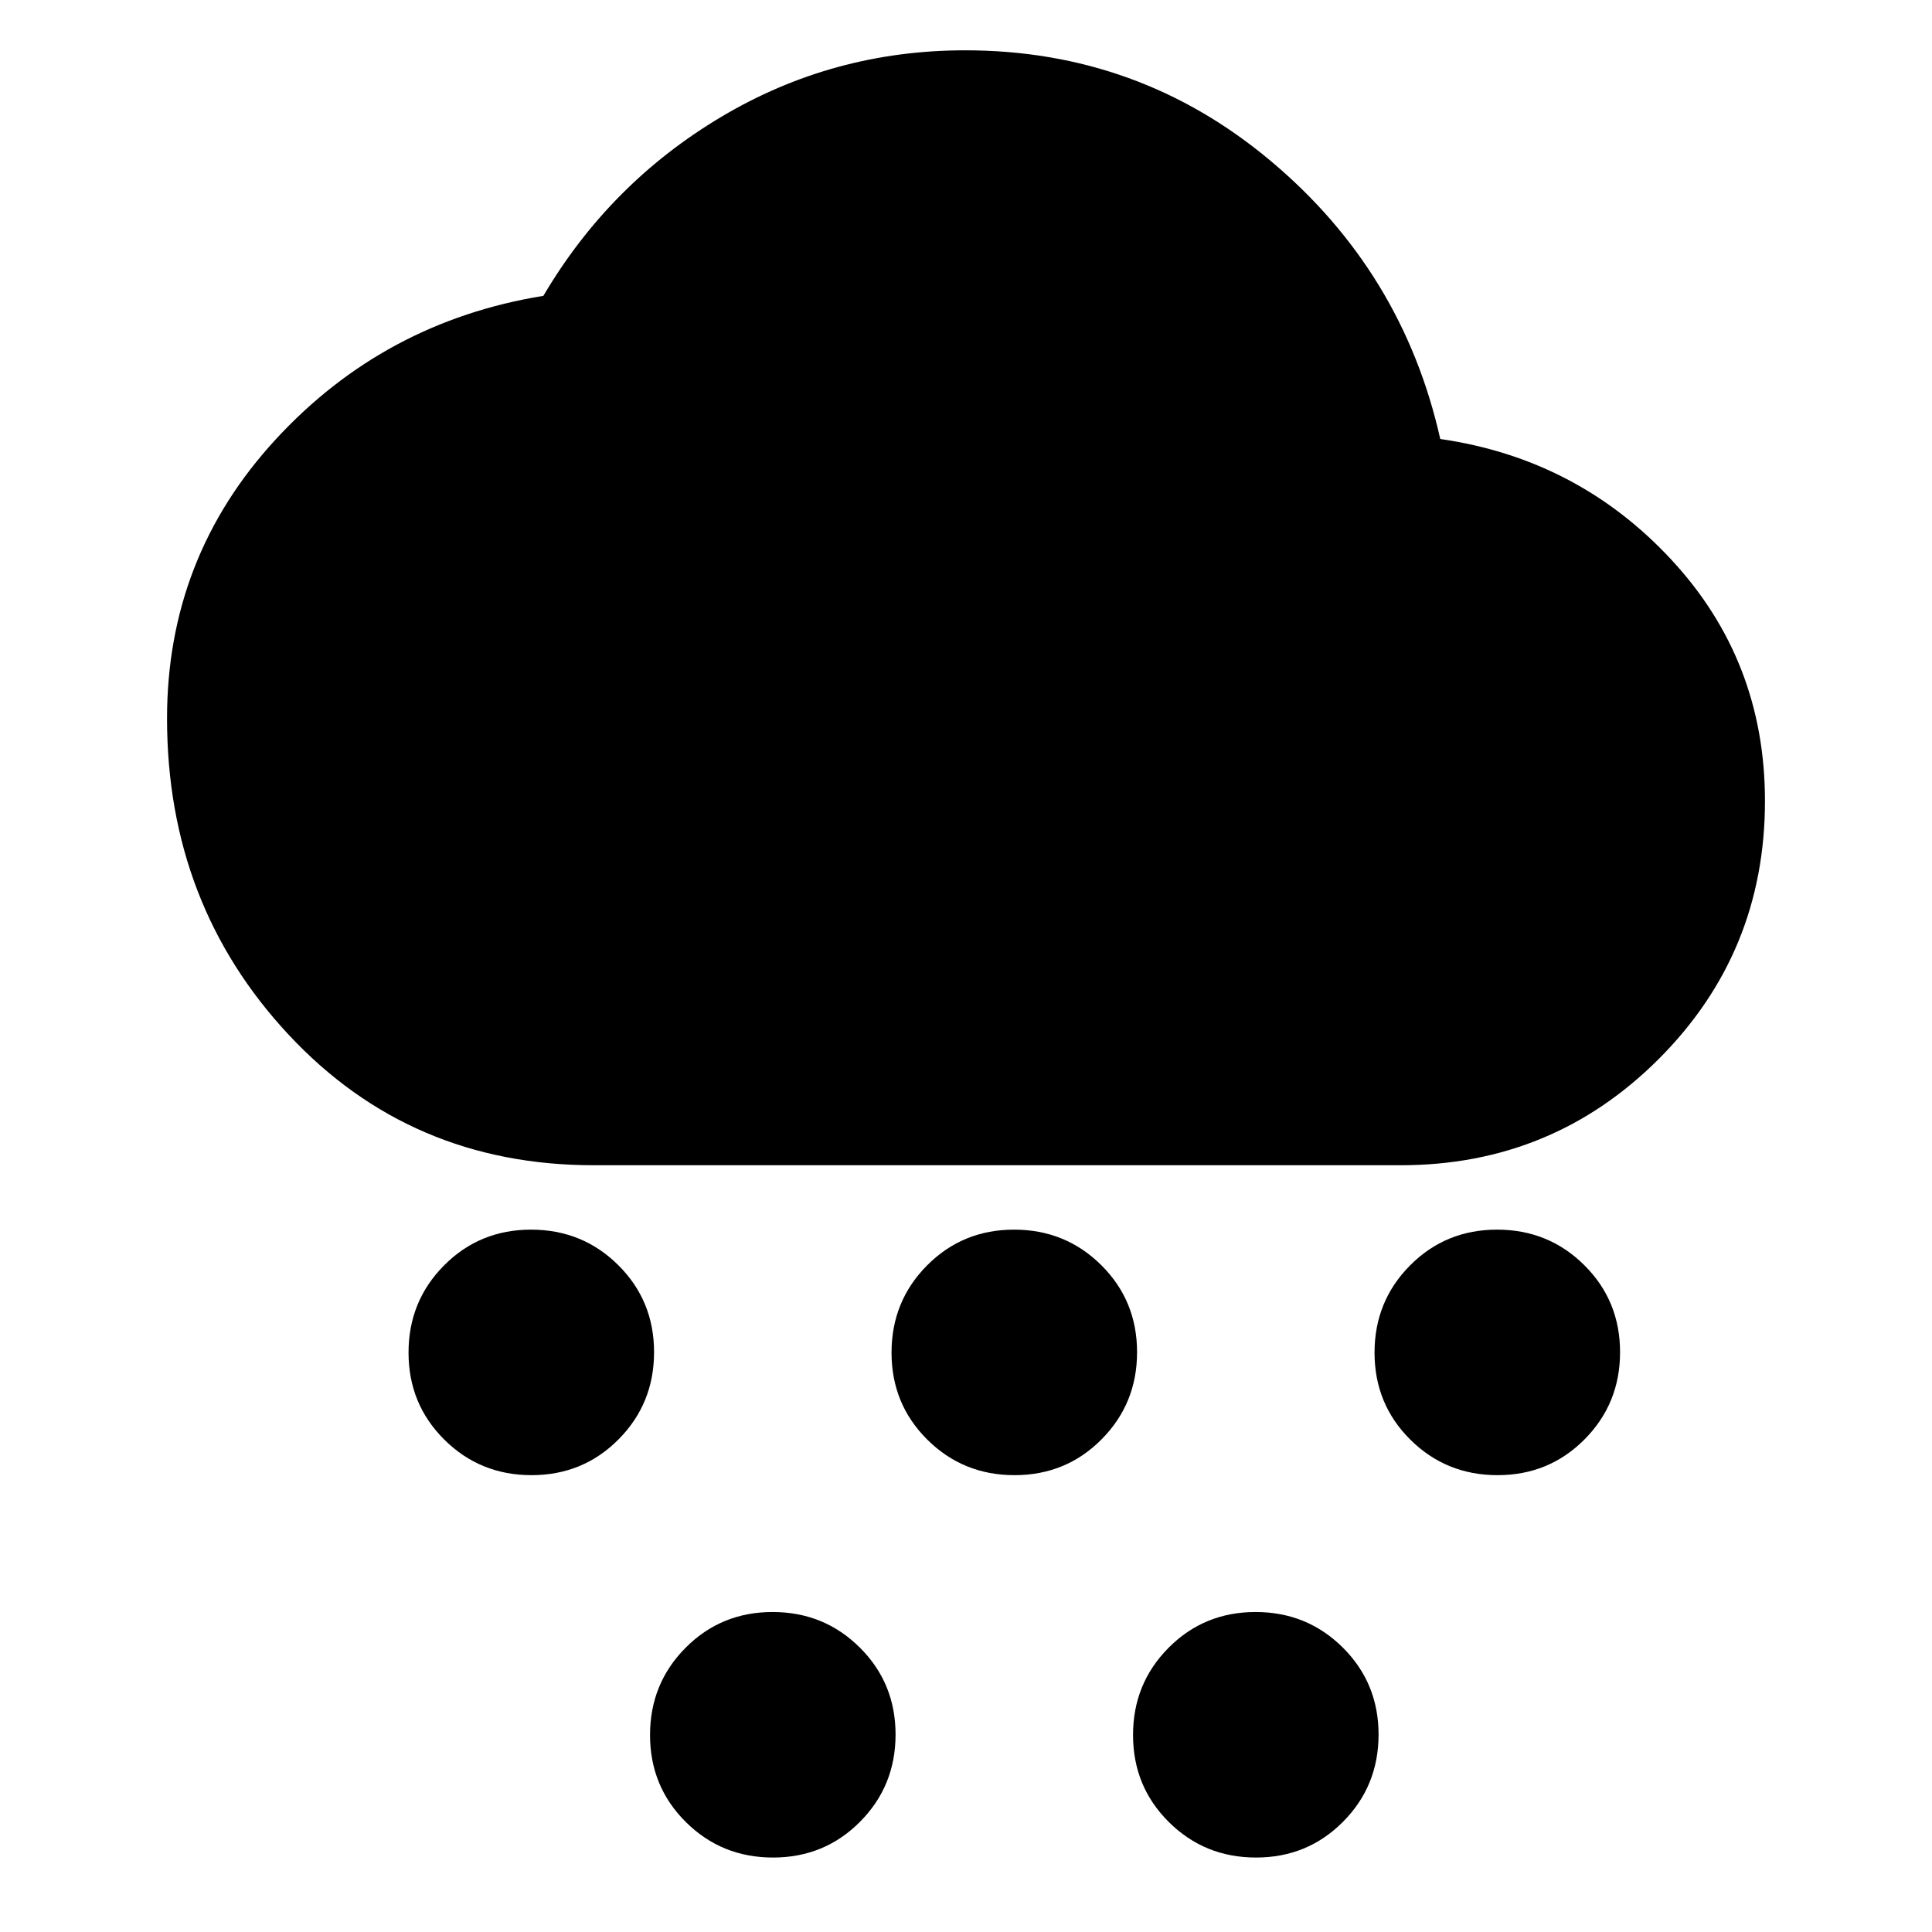 <svg xmlns="http://www.w3.org/2000/svg" height="20" viewBox="0 -960 960 960" width="20"><path d="M264.11-227q-25.57 0-43.34-17.66Q203-262.31 203-287.89q0-25.57 17.66-43.34Q238.31-349 263.89-349q25.57 0 43.34 17.66Q325-313.69 325-288.11q0 25.57-17.66 43.34Q289.69-227 264.11-227Zm120 190q-25.57 0-43.34-17.66Q323-72.31 323-97.89q0-25.57 17.66-43.34Q358.31-159 383.89-159q25.57 0 43.34 17.66Q445-123.69 445-98.11q0 25.57-17.66 43.34Q409.69-37 384.11-37Zm120-190q-25.57 0-43.34-17.66Q443-262.31 443-287.89q0-25.57 17.66-43.34Q478.31-349 503.89-349q25.57 0 43.34 17.66Q565-313.69 565-288.11q0 25.57-17.66 43.34Q529.69-227 504.11-227Zm240 0q-25.57 0-43.34-17.66Q683-262.31 683-287.89q0-25.57 17.66-43.34Q718.31-349 743.89-349q25.57 0 43.34 17.66Q805-313.69 805-288.11q0 25.57-17.66 43.34Q769.69-227 744.11-227Zm-120 190q-25.57 0-43.34-17.66Q563-72.31 563-97.89q0-25.57 17.66-43.34Q598.31-159 623.89-159q25.57 0 43.34 17.66Q685-123.69 685-98.11q0 25.57-17.66 43.34Q649.69-37 624.11-37ZM295-381q-91 0-151.5-64.77Q83-510.55 83-603q0-80 53.91-138.57Q190.82-800.14 270-813q33-56 88.5-89t121.07-33q86.33 0 151.88 55t84.21 138.13Q784-732 830.5-681.88 877-631.77 877-562q0 75.42-52.79 128.21Q771.42-381 696-381H295Z"/></svg>